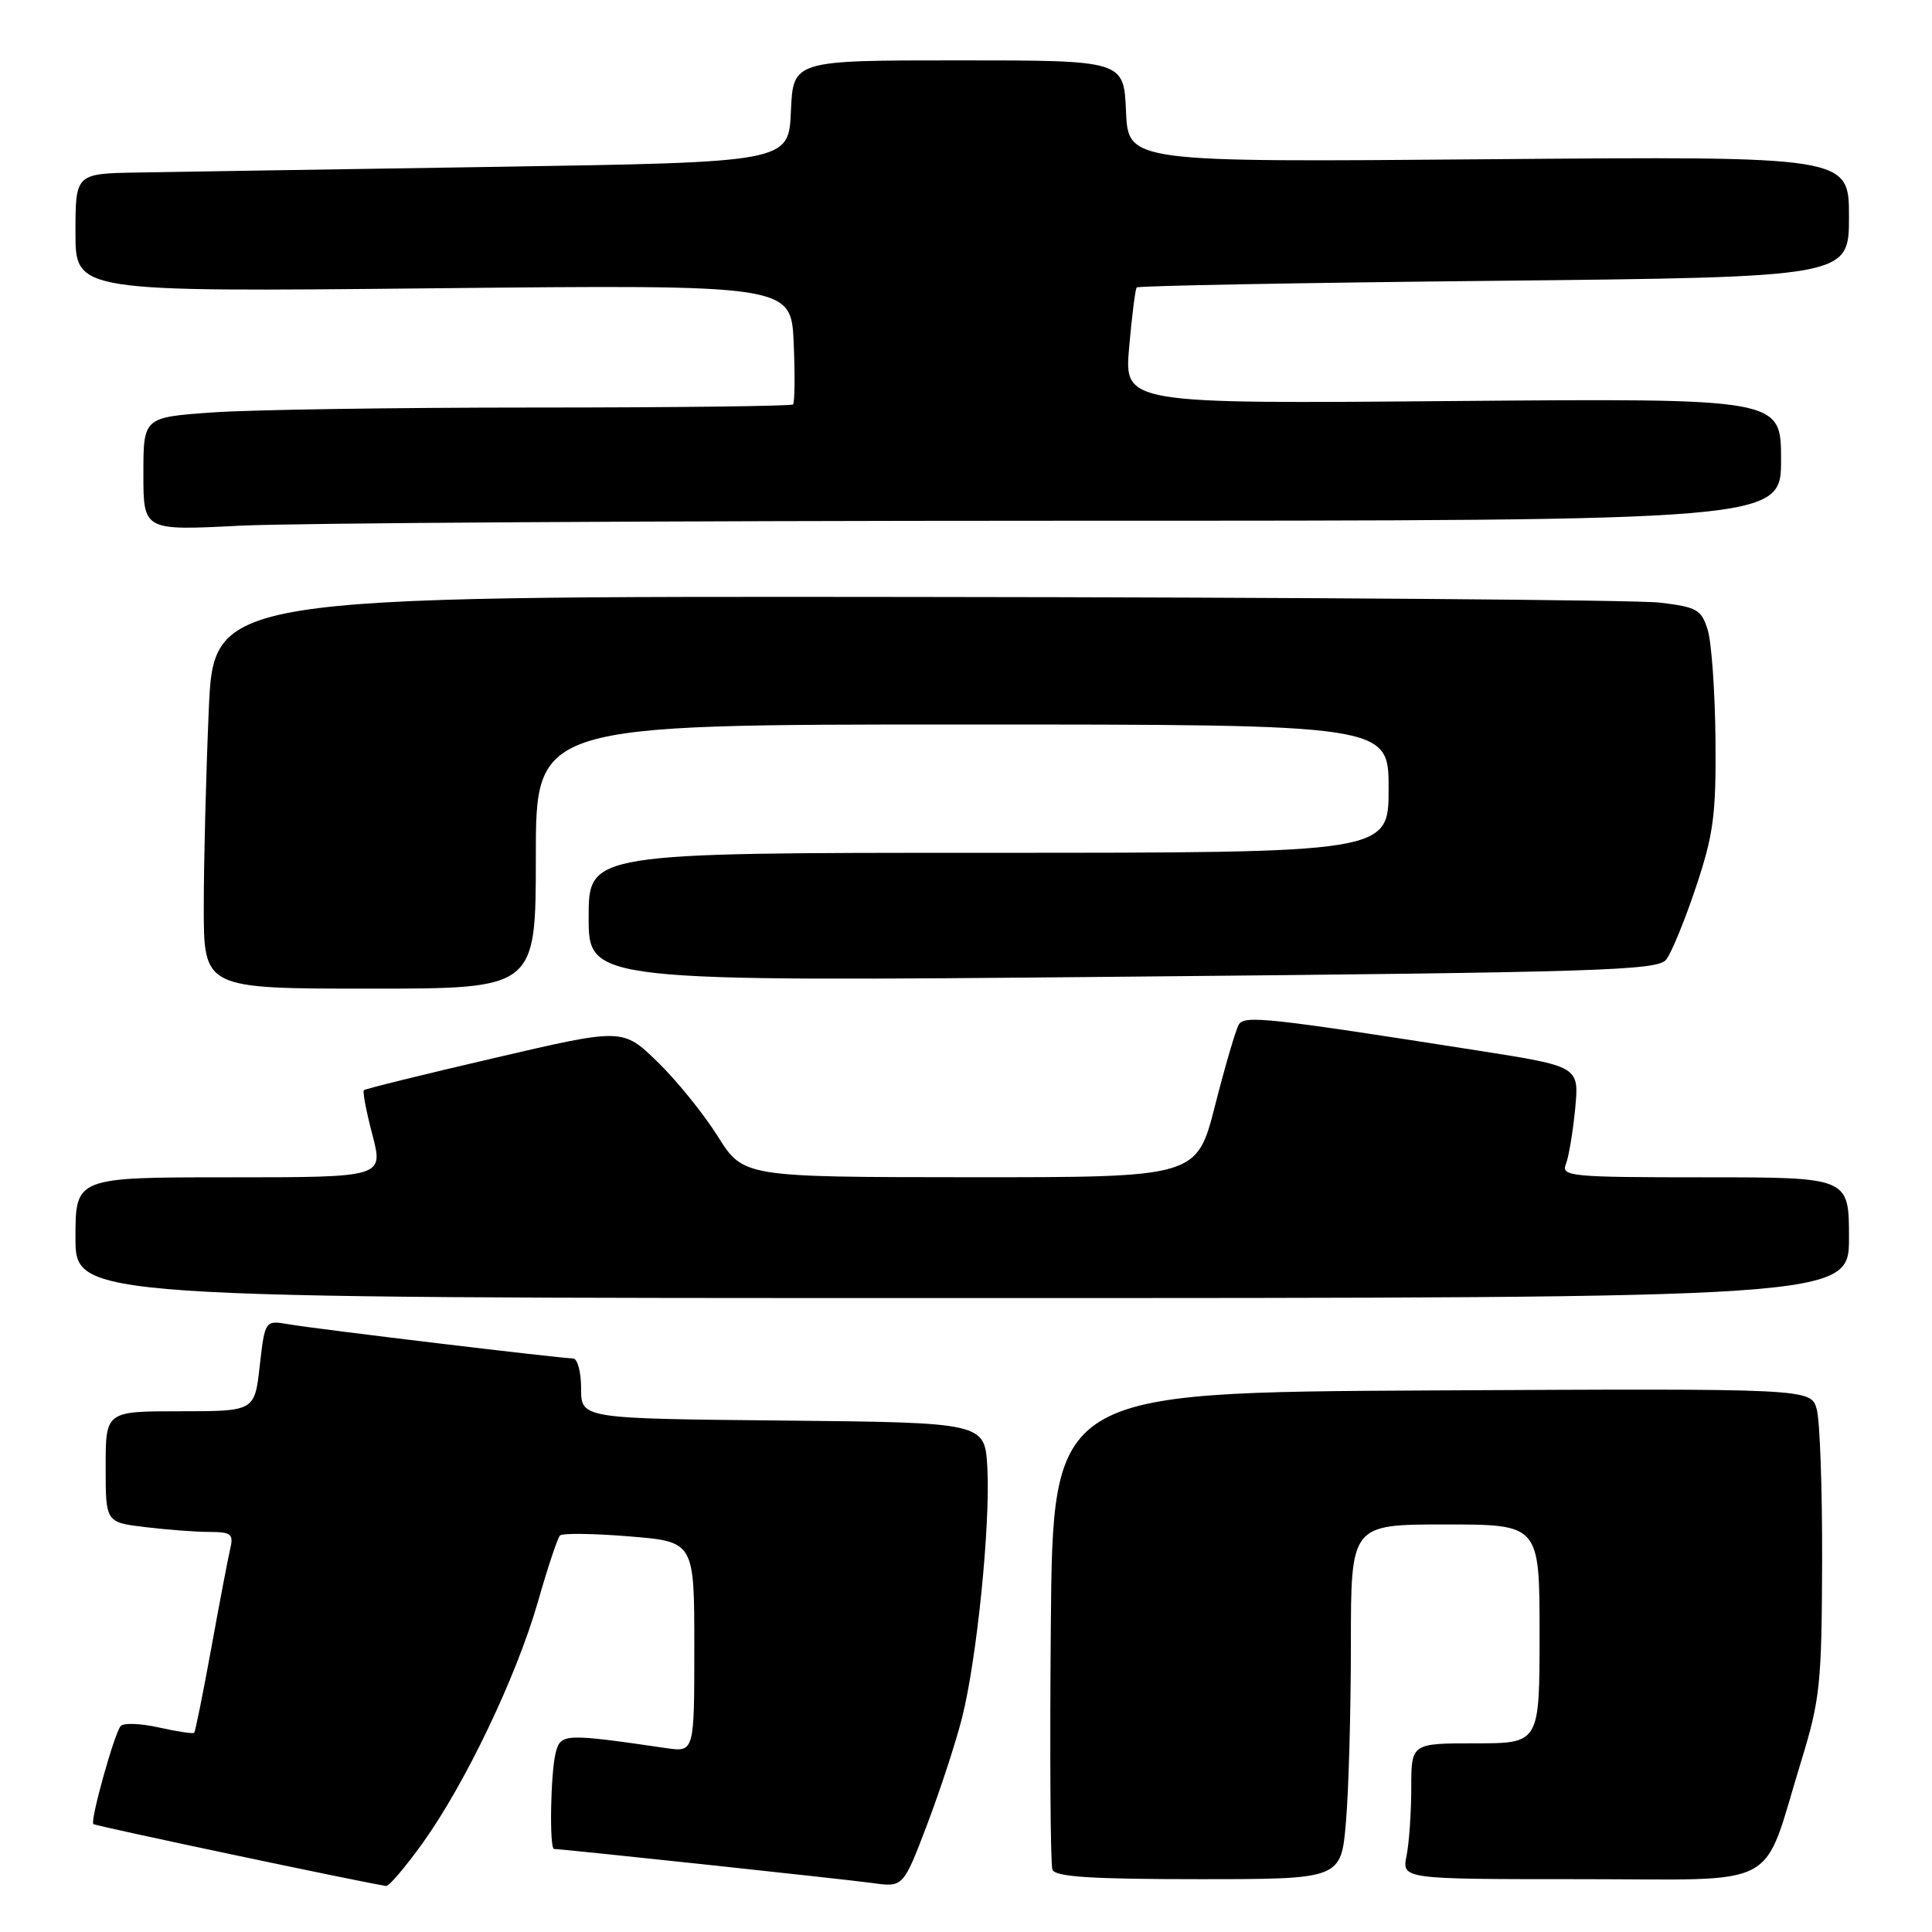 <?xml version="1.0" encoding="UTF-8" standalone="no"?>
<!DOCTYPE svg PUBLIC "-//W3C//DTD SVG 1.1//EN" "http://www.w3.org/Graphics/SVG/1.1/DTD/svg11.dtd" >
<svg xmlns="http://www.w3.org/2000/svg" xmlns:xlink="http://www.w3.org/1999/xlink" version="1.1" viewBox="0 0 256 256">
 <g >
 <path fill="currentColor"
d=" M 55.98 244.25 C 61.64 236.37 68.43 222.16 71.27 212.27 C 72.56 207.75 73.88 203.78 74.20 203.46 C 74.53 203.14 78.66 203.19 83.39 203.58 C 92.00 204.28 92.00 204.28 92.00 218.23 C 92.00 232.18 92.00 232.18 88.25 231.63 C 74.87 229.68 74.31 229.70 73.65 232.17 C 72.95 234.79 72.77 245.00 73.42 245.00 C 74.49 245.00 111.95 249.01 115.59 249.51 C 119.68 250.08 119.68 250.08 122.84 241.79 C 124.57 237.23 126.66 230.85 127.48 227.60 C 129.44 219.85 131.24 202.05 130.83 194.50 C 130.50 188.50 130.50 188.50 103.75 188.23 C 77.00 187.97 77.00 187.97 77.00 183.98 C 77.00 181.79 76.52 180.00 75.93 180.00 C 74.34 180.00 42.04 176.12 38.30 175.48 C 35.11 174.93 35.11 174.93 34.42 180.96 C 33.74 187.00 33.74 187.00 23.87 187.00 C 14.00 187.00 14.00 187.00 14.00 194.36 C 14.00 201.72 14.00 201.72 19.25 202.35 C 22.14 202.70 25.97 202.99 27.77 202.99 C 30.65 203.00 30.97 203.27 30.50 205.25 C 30.21 206.49 29.08 212.41 27.99 218.41 C 26.90 224.41 25.88 229.45 25.73 229.60 C 25.57 229.76 23.47 229.44 21.06 228.90 C 18.65 228.36 16.37 228.27 15.99 228.71 C 15.15 229.68 11.92 241.25 12.37 241.70 C 12.62 241.95 48.06 249.44 51.17 249.90 C 51.54 249.96 53.70 247.41 55.98 244.25 Z  M 178.35 241.35 C 178.71 237.14 179.00 226.57 179.00 217.85 C 179.00 202.00 179.00 202.00 191.50 202.00 C 204.00 202.00 204.00 202.00 204.00 216.50 C 204.00 231.00 204.00 231.00 195.50 231.00 C 187.00 231.00 187.00 231.00 187.00 236.88 C 187.00 240.11 186.72 244.16 186.38 245.88 C 185.75 249.00 185.75 249.00 209.43 249.00 C 236.51 249.00 233.34 250.70 238.68 233.32 C 241.17 225.21 241.39 223.10 241.44 207.00 C 241.47 197.38 241.15 188.26 240.73 186.74 C 239.96 183.98 239.96 183.98 189.73 184.24 C 139.50 184.50 139.50 184.50 139.24 215.49 C 139.09 232.53 139.19 247.05 139.45 247.74 C 139.82 248.69 144.56 249.00 158.82 249.00 C 177.71 249.00 177.71 249.00 178.35 241.35 Z  M 245.00 164.00 C 245.00 156.00 245.00 156.00 225.89 156.00 C 208.10 156.00 206.83 155.88 207.49 154.25 C 207.87 153.29 208.42 149.98 208.72 146.90 C 209.25 141.31 209.25 141.31 195.87 139.21 C 168.11 134.86 164.92 134.51 164.16 135.74 C 163.76 136.38 162.35 141.20 161.01 146.45 C 158.58 156.00 158.58 156.00 128.54 155.99 C 98.50 155.97 98.50 155.97 95.09 150.54 C 93.21 147.55 89.61 143.11 87.09 140.67 C 82.50 136.23 82.50 136.23 65.51 140.19 C 56.17 142.36 48.38 144.28 48.21 144.46 C 48.03 144.64 48.54 147.31 49.35 150.39 C 50.81 156.00 50.81 156.00 30.41 156.00 C 10.00 156.00 10.00 156.00 10.00 164.00 C 10.00 172.00 10.00 172.00 127.50 172.00 C 245.00 172.00 245.00 172.00 245.00 164.00 Z  M 71.00 113.50 C 71.00 96.00 71.00 96.00 127.50 96.00 C 184.00 96.00 184.00 96.00 184.00 104.50 C 184.00 113.00 184.00 113.00 131.00 113.00 C 78.00 113.00 78.00 113.00 78.00 121.54 C 78.00 130.08 78.00 130.08 148.75 129.42 C 212.19 128.83 219.63 128.60 220.78 127.15 C 221.48 126.26 223.26 121.93 224.73 117.52 C 227.05 110.57 227.40 107.97 227.31 98.00 C 227.25 91.67 226.79 85.15 226.29 83.50 C 225.45 80.77 224.87 80.44 219.93 79.85 C 216.94 79.49 172.61 79.15 121.41 79.10 C 28.31 79.00 28.31 79.00 27.66 94.16 C 27.30 102.50 27.00 114.20 27.00 120.16 C 27.00 131.00 27.00 131.00 49.00 131.00 C 71.00 131.00 71.00 131.00 71.00 113.50 Z  M 140.25 69.00 C 236.00 69.00 236.00 69.00 236.00 60.89 C 236.00 52.78 236.00 52.78 192.48 53.14 C 148.96 53.51 148.96 53.51 149.62 46.00 C 149.98 41.88 150.43 38.32 150.62 38.09 C 150.82 37.87 172.13 37.47 197.99 37.21 C 245.00 36.72 245.00 36.72 245.00 28.71 C 245.00 20.70 245.00 20.70 197.25 21.10 C 149.50 21.50 149.50 21.50 149.20 14.75 C 148.91 8.00 148.91 8.00 127.00 8.00 C 105.09 8.00 105.09 8.00 104.80 14.75 C 104.50 21.50 104.50 21.50 65.50 22.11 C 44.05 22.44 22.79 22.78 18.25 22.86 C 10.00 23.00 10.00 23.00 10.00 30.84 C 10.00 38.68 10.00 38.68 57.42 38.20 C 104.83 37.72 104.83 37.72 105.17 45.45 C 105.35 49.70 105.31 53.36 105.08 53.59 C 104.85 53.81 89.51 54.00 70.99 54.00 C 52.46 54.00 33.19 54.29 28.15 54.65 C 19.00 55.30 19.00 55.30 19.00 62.80 C 19.00 70.31 19.00 70.31 31.75 69.66 C 38.76 69.30 87.59 69.01 140.25 69.00 Z "/>
</g>
</svg>